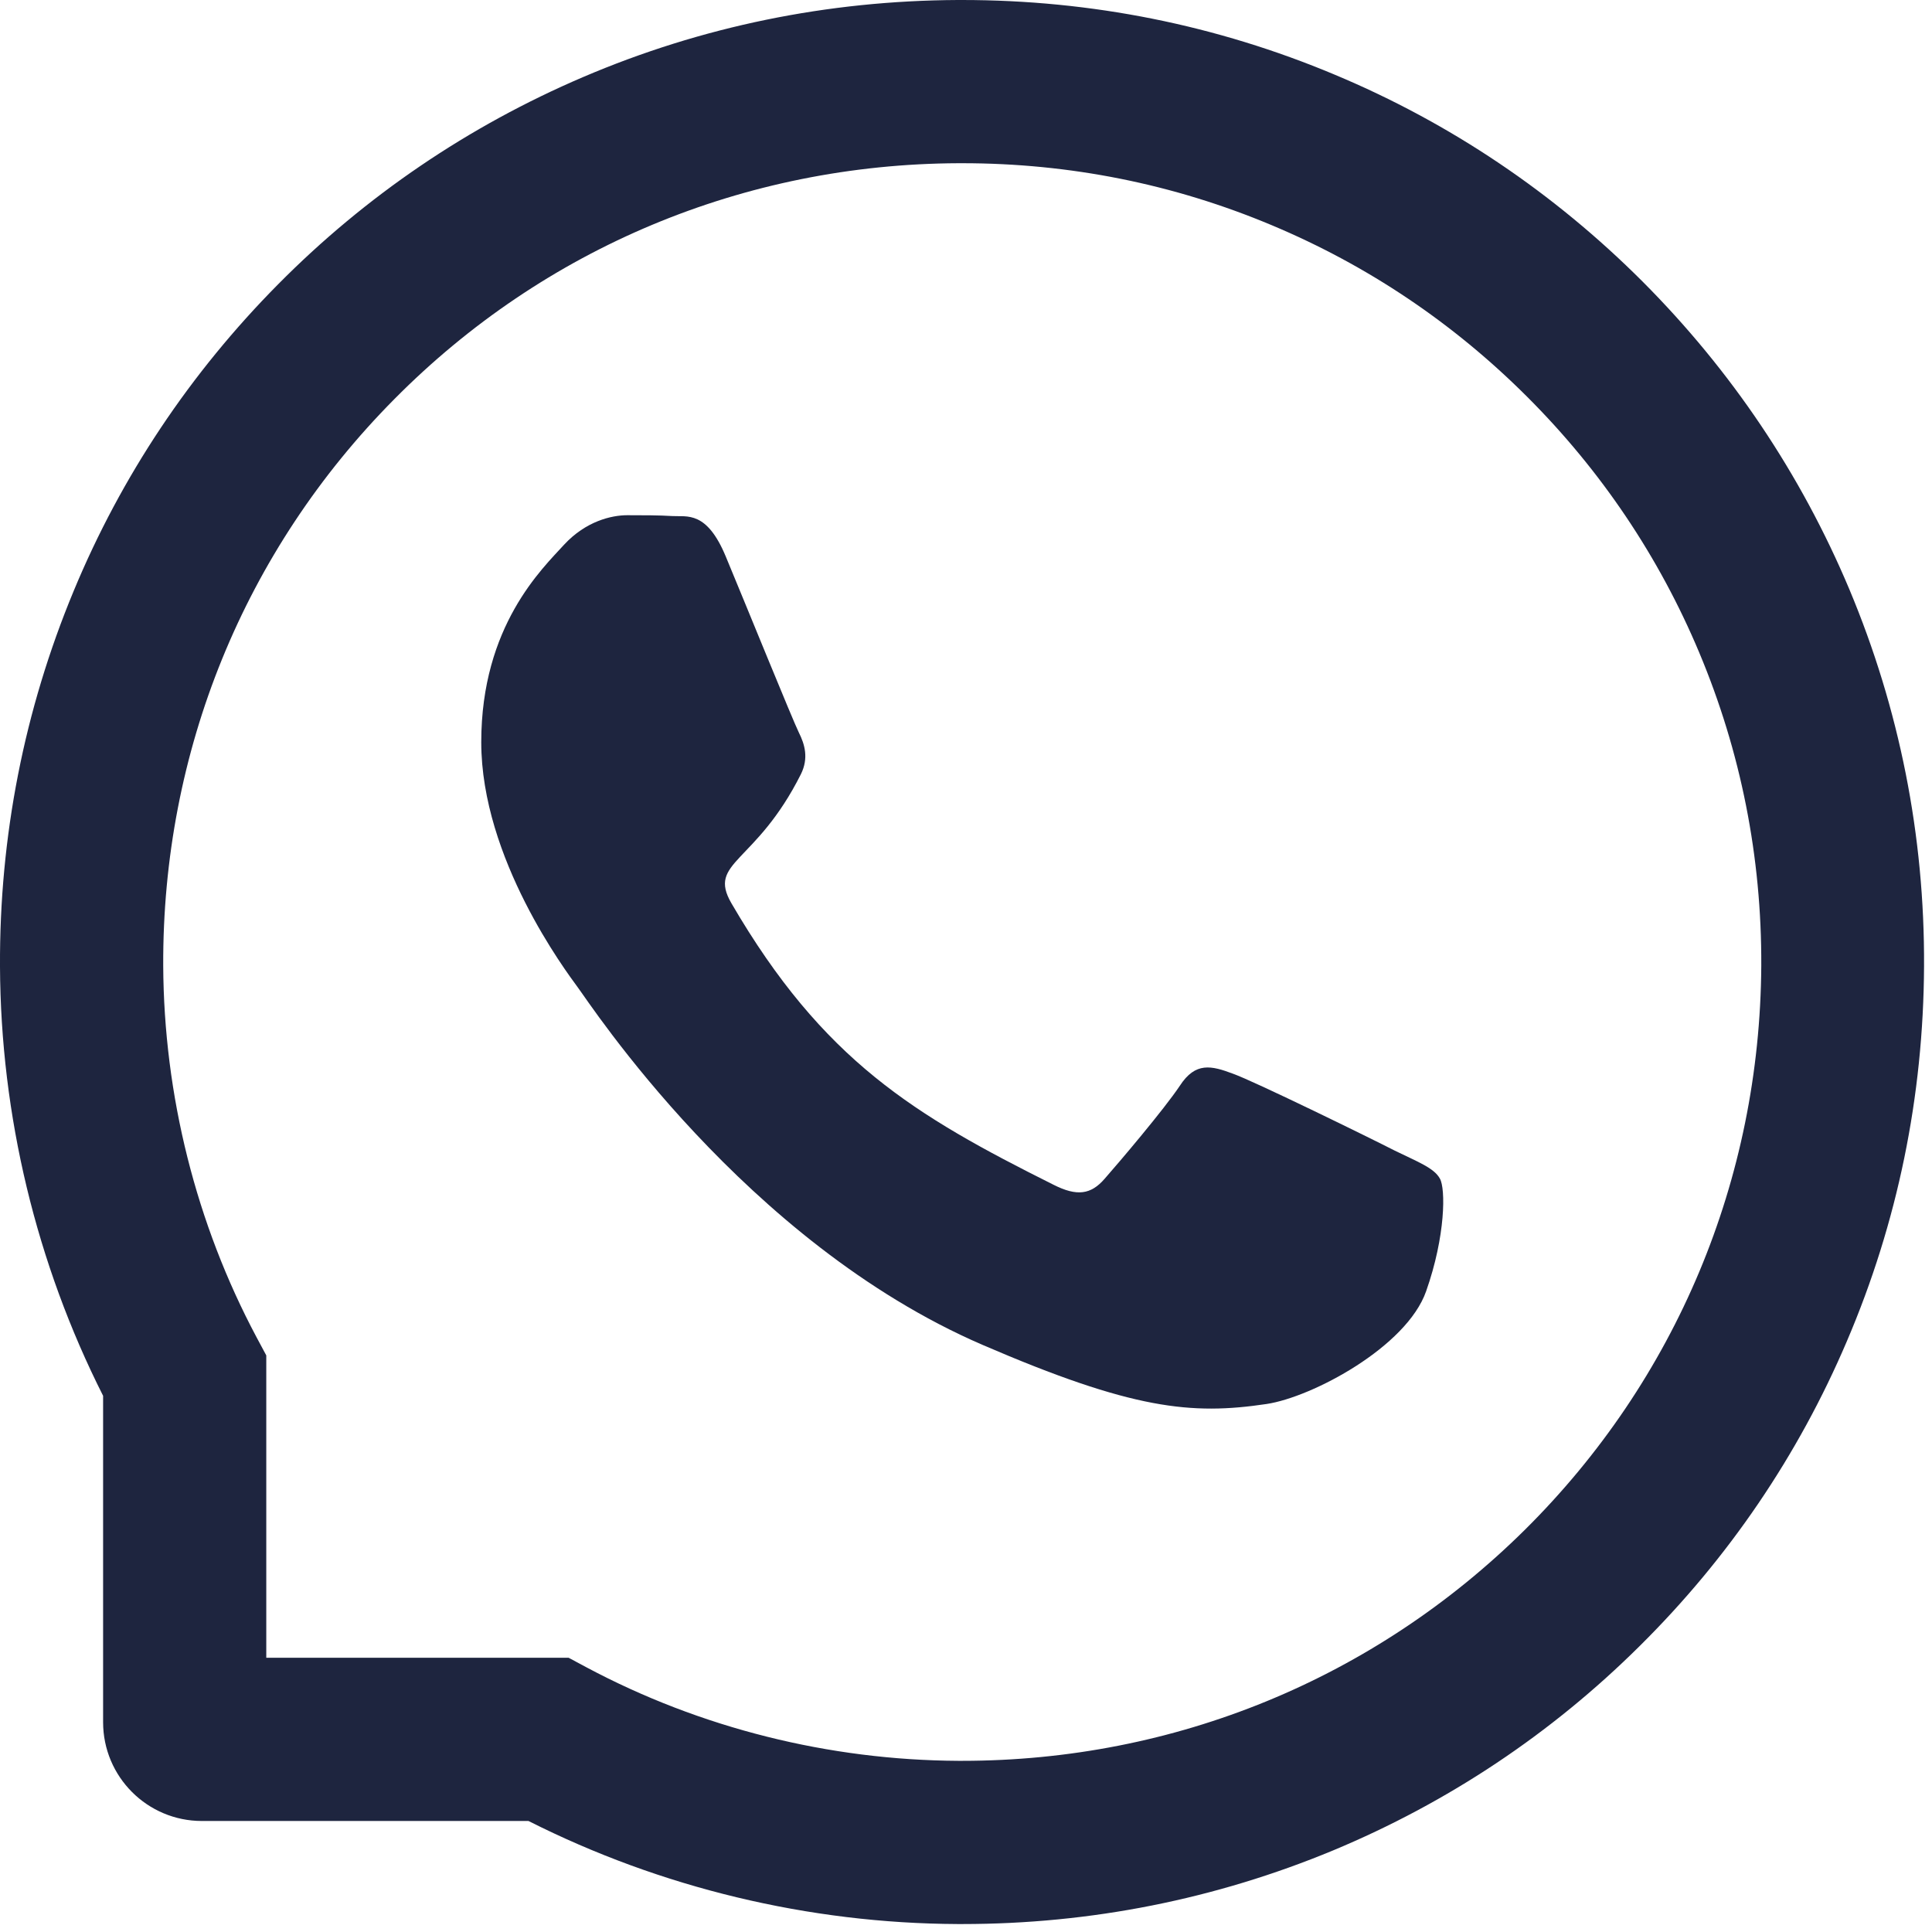 <svg width="52" height="52" viewBox="0 0 52 52" fill="none" xmlns="http://www.w3.org/2000/svg">
<path d="M37.54 30.969C36.91 30.646 33.772 29.108 33.188 28.9C32.604 28.68 32.176 28.576 31.755 29.224C31.327 29.865 30.113 31.293 29.732 31.726C29.362 32.154 28.986 32.206 28.356 31.888C24.611 30.016 22.154 28.548 19.686 24.311C19.033 23.184 20.34 23.265 21.559 20.832C21.767 20.404 21.663 20.04 21.501 19.716C21.34 19.393 20.068 16.26 19.536 14.983C19.022 13.74 18.49 13.913 18.103 13.89C17.733 13.867 17.311 13.867 16.883 13.867C16.456 13.867 15.768 14.029 15.184 14.659C14.6 15.301 12.953 16.844 12.953 19.976C12.953 23.109 15.236 26.143 15.548 26.571C15.872 26.999 20.039 33.426 26.437 36.194C30.483 37.94 32.067 38.09 34.089 37.789C35.321 37.604 37.858 36.252 38.384 34.755C38.91 33.264 38.91 31.986 38.754 31.721C38.598 31.437 38.17 31.276 37.54 30.969Z" fill="#1E253F"/>
<path d="M49.775 15.86C48.469 12.756 46.596 9.97 44.209 7.577C41.822 5.19 39.036 3.312 35.927 2.011C32.748 0.676 29.373 0 25.893 0H25.778C22.275 0.017 18.883 0.711 15.692 2.075C12.612 3.393 9.849 5.265 7.485 7.652C5.121 10.039 3.266 12.814 1.983 15.906C0.653 19.108 -0.017 22.512 0 26.014C0.018 30.026 0.977 34.008 2.775 37.568V46.353C2.775 47.821 3.965 49.012 5.433 49.012H14.224C17.784 50.809 21.767 51.769 25.778 51.786H25.899C29.361 51.786 32.719 51.116 35.881 49.804C38.973 48.515 41.753 46.665 44.134 44.301C46.521 41.937 48.399 39.175 49.711 36.094C51.075 32.904 51.769 29.511 51.786 26.009C51.804 22.489 51.122 19.073 49.775 15.86ZM41.042 41.175C36.99 45.186 31.615 47.393 25.893 47.393H25.795C22.31 47.376 18.848 46.509 15.79 44.879L15.305 44.619H7.167V36.481L6.907 35.996C5.277 32.938 4.41 29.476 4.393 25.991C4.37 20.229 6.572 14.819 10.612 10.744C14.646 6.67 20.038 4.416 25.801 4.393H25.899C28.789 4.393 31.592 4.953 34.233 6.063C36.811 7.144 39.123 8.698 41.111 10.687C43.094 12.669 44.654 14.987 45.735 17.564C46.856 20.235 47.417 23.067 47.405 25.991C47.371 31.748 45.111 37.14 41.042 41.175Z" fill="#1E253F"/>
</svg>
